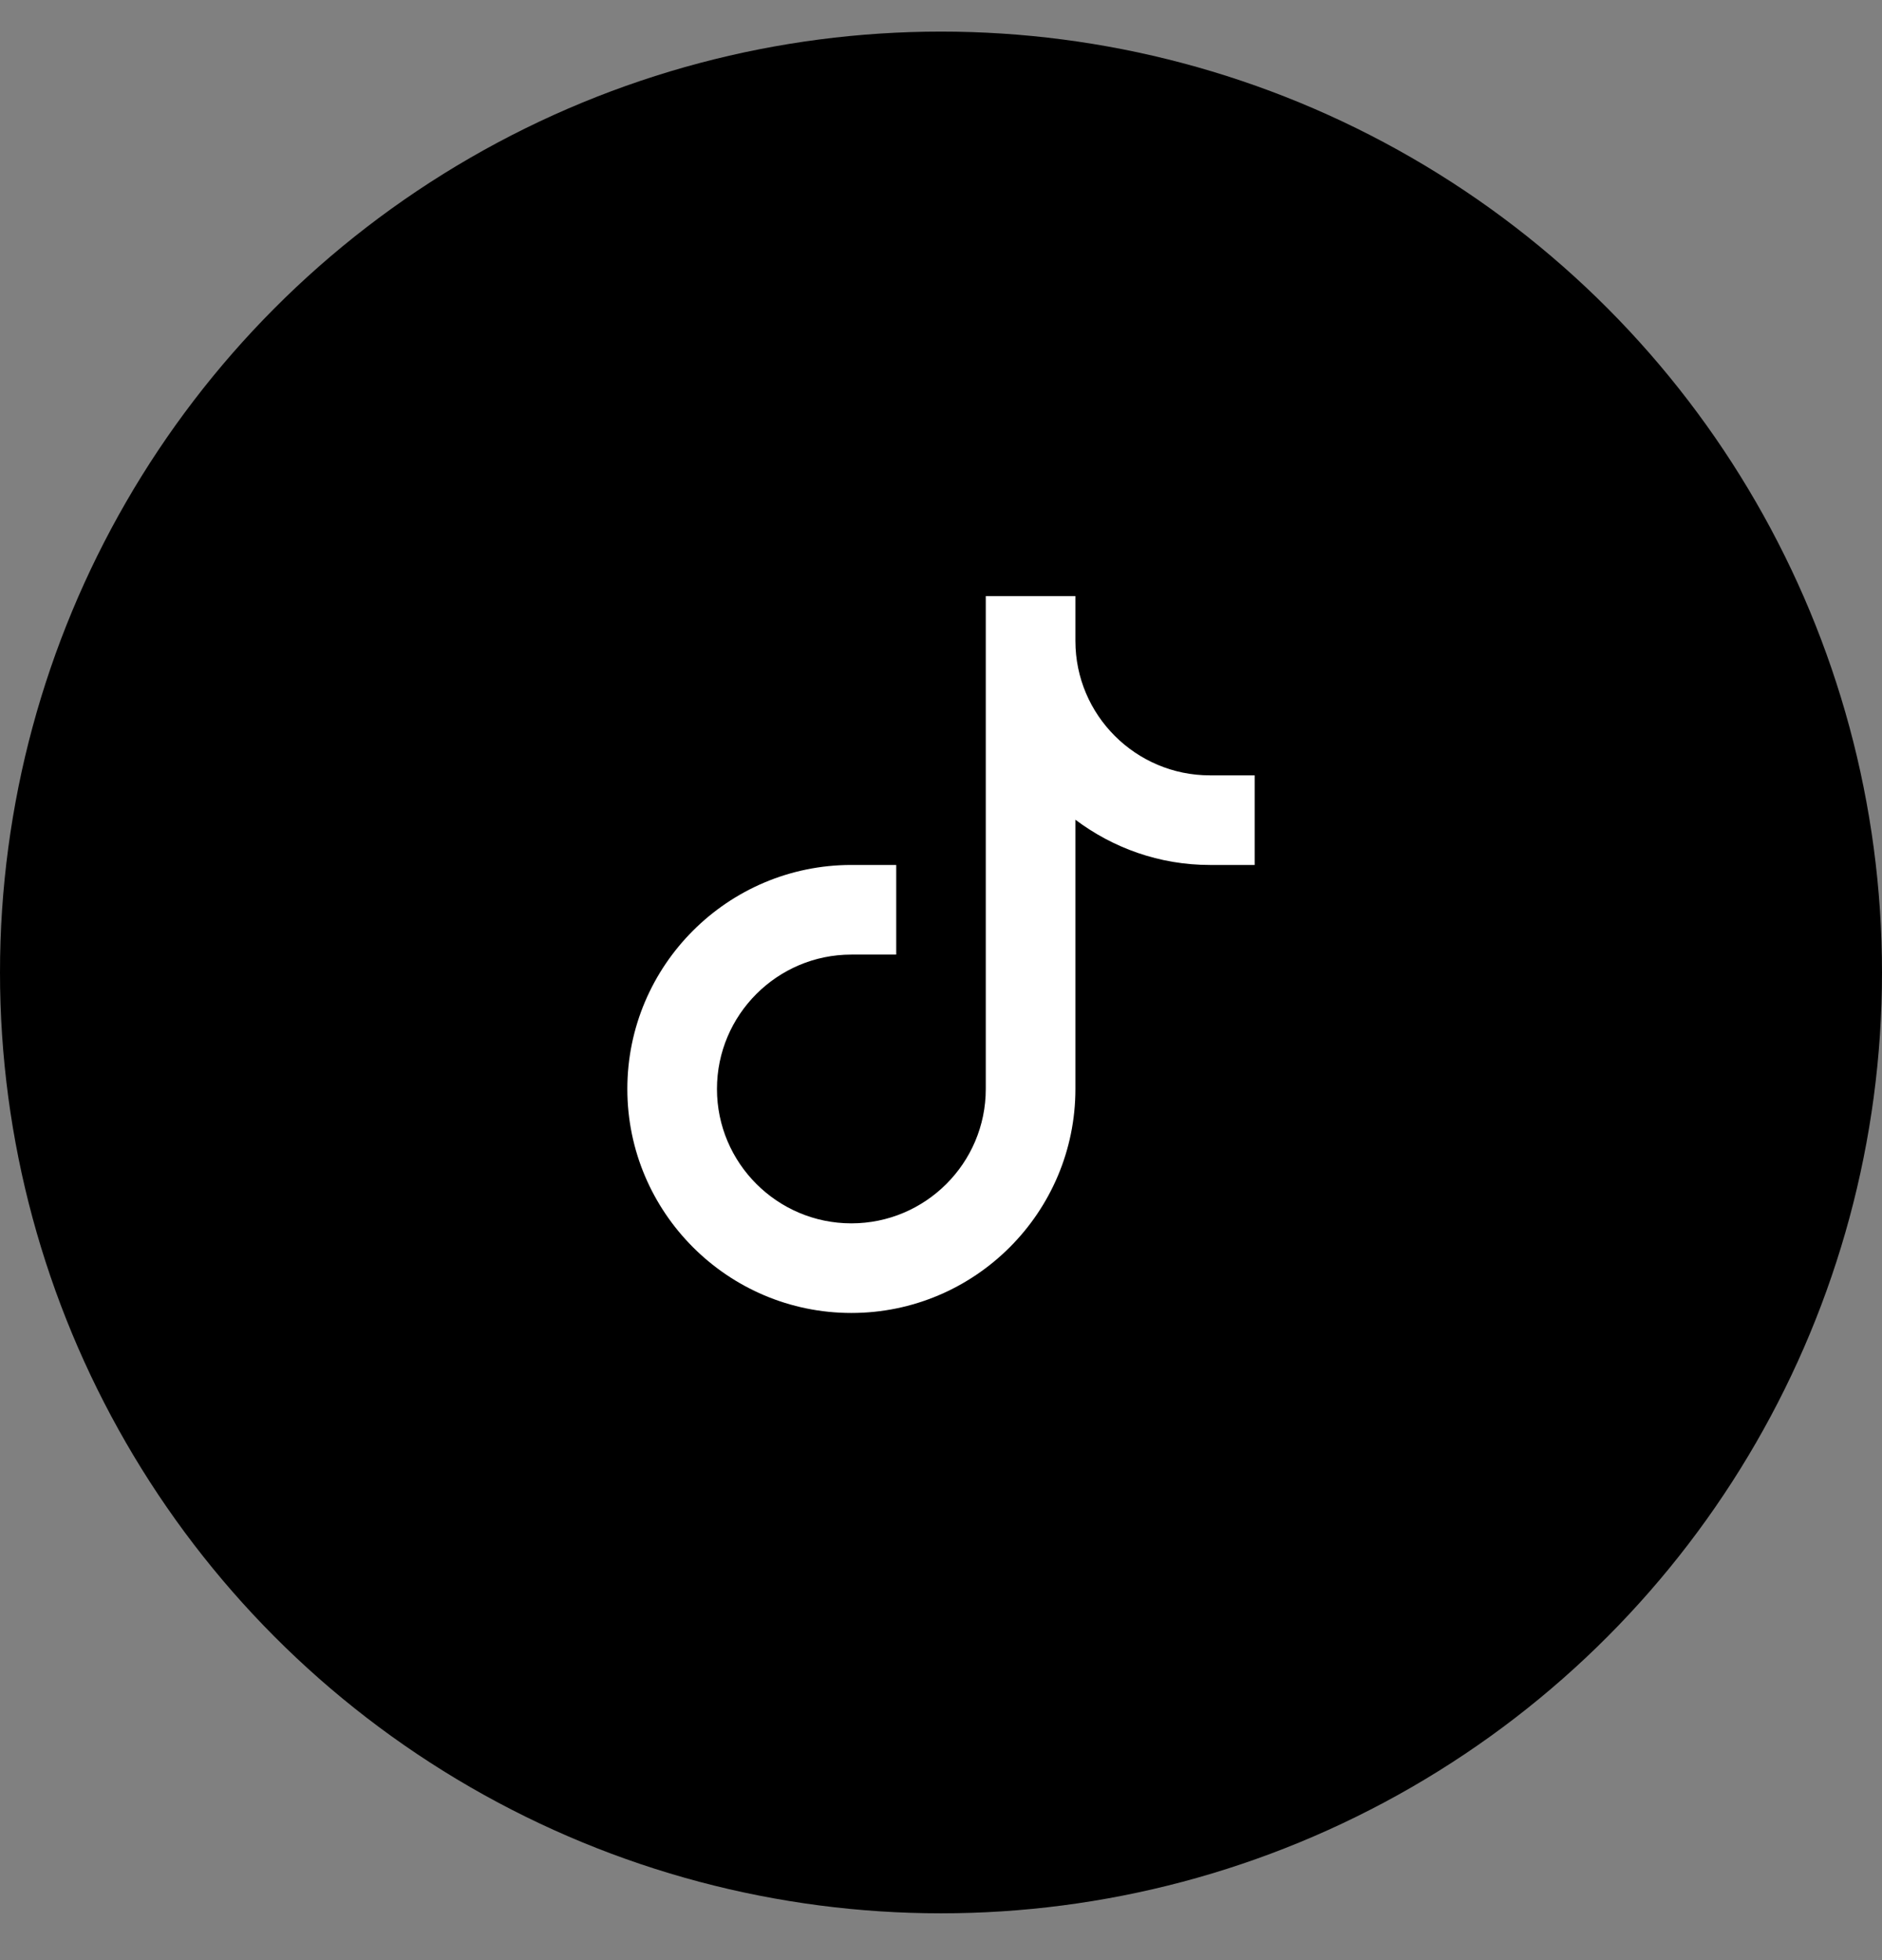 <svg width="24" height="25" viewBox="0 0 24 25" fill="none" xmlns="http://www.w3.org/2000/svg">
<rect x="0" y="0" width="24" height="25" fill="#808080" stroke="none"/>
<circle cx="12" cy="12.403" r="12" fill="black"/>
<path d="M13.714 8.175V7.603H12.571V13.889C12.571 14.834 11.803 15.603 10.857 15.603C9.912 15.603 9.143 14.834 9.143 13.889C9.143 12.944 9.912 12.175 10.857 12.175H11.429V11.032H10.857C9.282 11.032 8 12.313 8 13.889C8 15.464 9.282 16.746 10.857 16.746C12.433 16.746 13.714 15.464 13.714 13.889V10.455C14.193 10.815 14.785 11.032 15.429 11.032H16V9.889H15.429C14.483 9.889 13.714 9.12 13.714 8.175Z" fill="white"/>
</svg>
